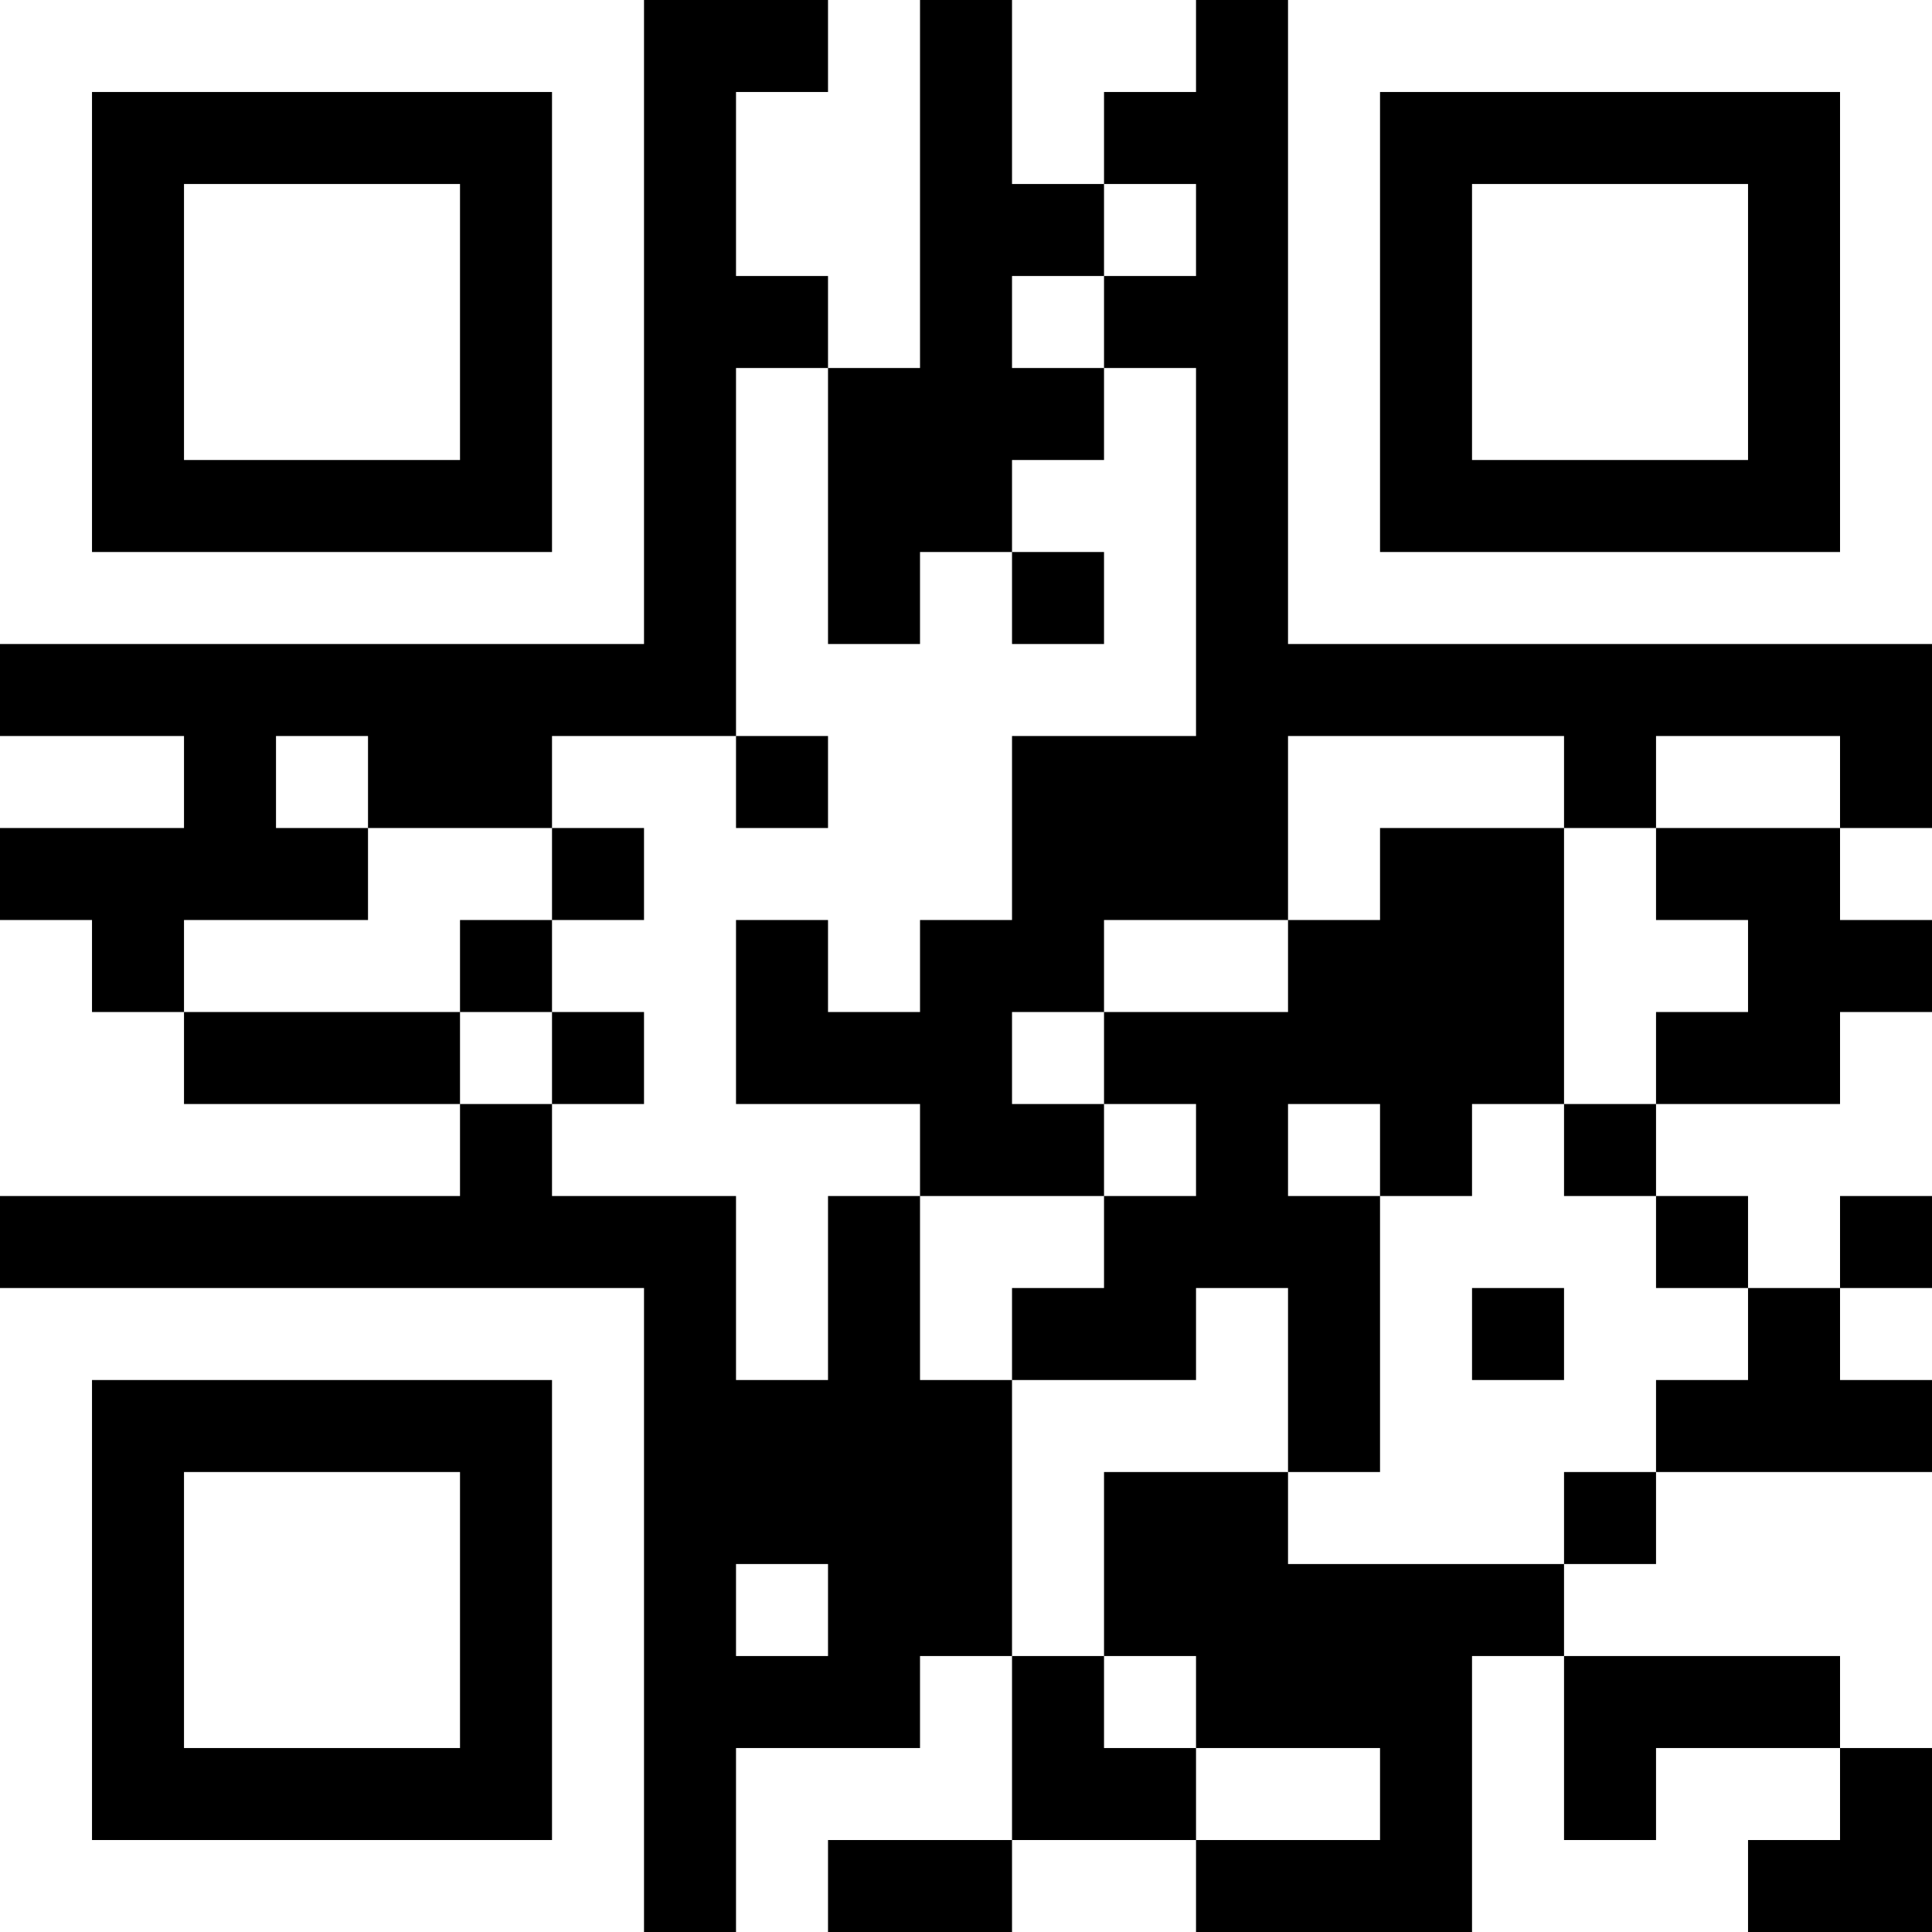 <svg xmlns="http://www.w3.org/2000/svg" version="1.1" width="400" height="400" viewBox="0 0 400 400"><rect x="0" y="0" width="400" height="400" fill="#000000"/><g transform="scale(19.048)"><g transform="translate(0,0)"><path fill-rule="evenodd" d="M9 0L9 1L8 1L8 3L9 3L9 4L8 4L8 8L6 8L6 9L4 9L4 8L3 8L3 9L4 9L4 10L2 10L2 11L1 11L1 10L0 10L0 13L5 13L5 12L6 12L6 13L8 13L8 15L9 15L9 13L10 13L10 15L11 15L11 18L10 18L10 19L8 19L8 21L9 21L9 20L11 20L11 21L13 21L13 20L15 20L15 19L13 19L13 18L12 18L12 16L14 16L14 17L17 17L17 18L16 18L16 21L19 21L19 20L20 20L20 19L21 19L21 16L18 16L18 15L19 15L19 14L20 14L20 15L21 15L21 14L20 14L20 13L21 13L21 11L20 11L20 12L18 12L18 11L19 11L19 10L18 10L18 9L20 9L20 10L21 10L21 9L20 9L20 8L18 8L18 9L17 9L17 8L14 8L14 10L12 10L12 11L11 11L11 12L12 12L12 13L10 13L10 12L8 12L8 10L9 10L9 11L10 11L10 10L11 10L11 8L13 8L13 4L12 4L12 3L13 3L13 2L12 2L12 1L13 1L13 0L11 0L11 2L12 2L12 3L11 3L11 4L12 4L12 5L11 5L11 6L10 6L10 7L9 7L9 4L10 4L10 0ZM11 6L11 7L12 7L12 6ZM0 8L0 9L2 9L2 8ZM8 8L8 9L9 9L9 8ZM6 9L6 10L5 10L5 11L2 11L2 12L5 12L5 11L6 11L6 12L7 12L7 11L6 11L6 10L7 10L7 9ZM15 9L15 10L14 10L14 11L12 11L12 12L13 12L13 13L12 13L12 14L11 14L11 15L13 15L13 14L14 14L14 16L15 16L15 13L16 13L16 12L17 12L17 13L18 13L18 14L19 14L19 13L18 13L18 12L17 12L17 9ZM14 12L14 13L15 13L15 12ZM16 14L16 15L17 15L17 14ZM17 16L17 17L18 17L18 16ZM8 17L8 18L9 18L9 17ZM11 18L11 20L13 20L13 19L12 19L12 18ZM17 18L17 20L18 20L18 19L20 19L20 18ZM0 0L0 7L7 7L7 0ZM1 1L1 6L6 6L6 1ZM2 2L2 5L5 5L5 2ZM14 0L14 7L21 7L21 0ZM15 1L15 6L20 6L20 1ZM16 2L16 5L19 5L19 2ZM0 14L0 21L7 21L7 14ZM1 15L1 20L6 20L6 15ZM2 16L2 19L5 19L5 16Z" fill="#ffffff"/></g></g></svg>